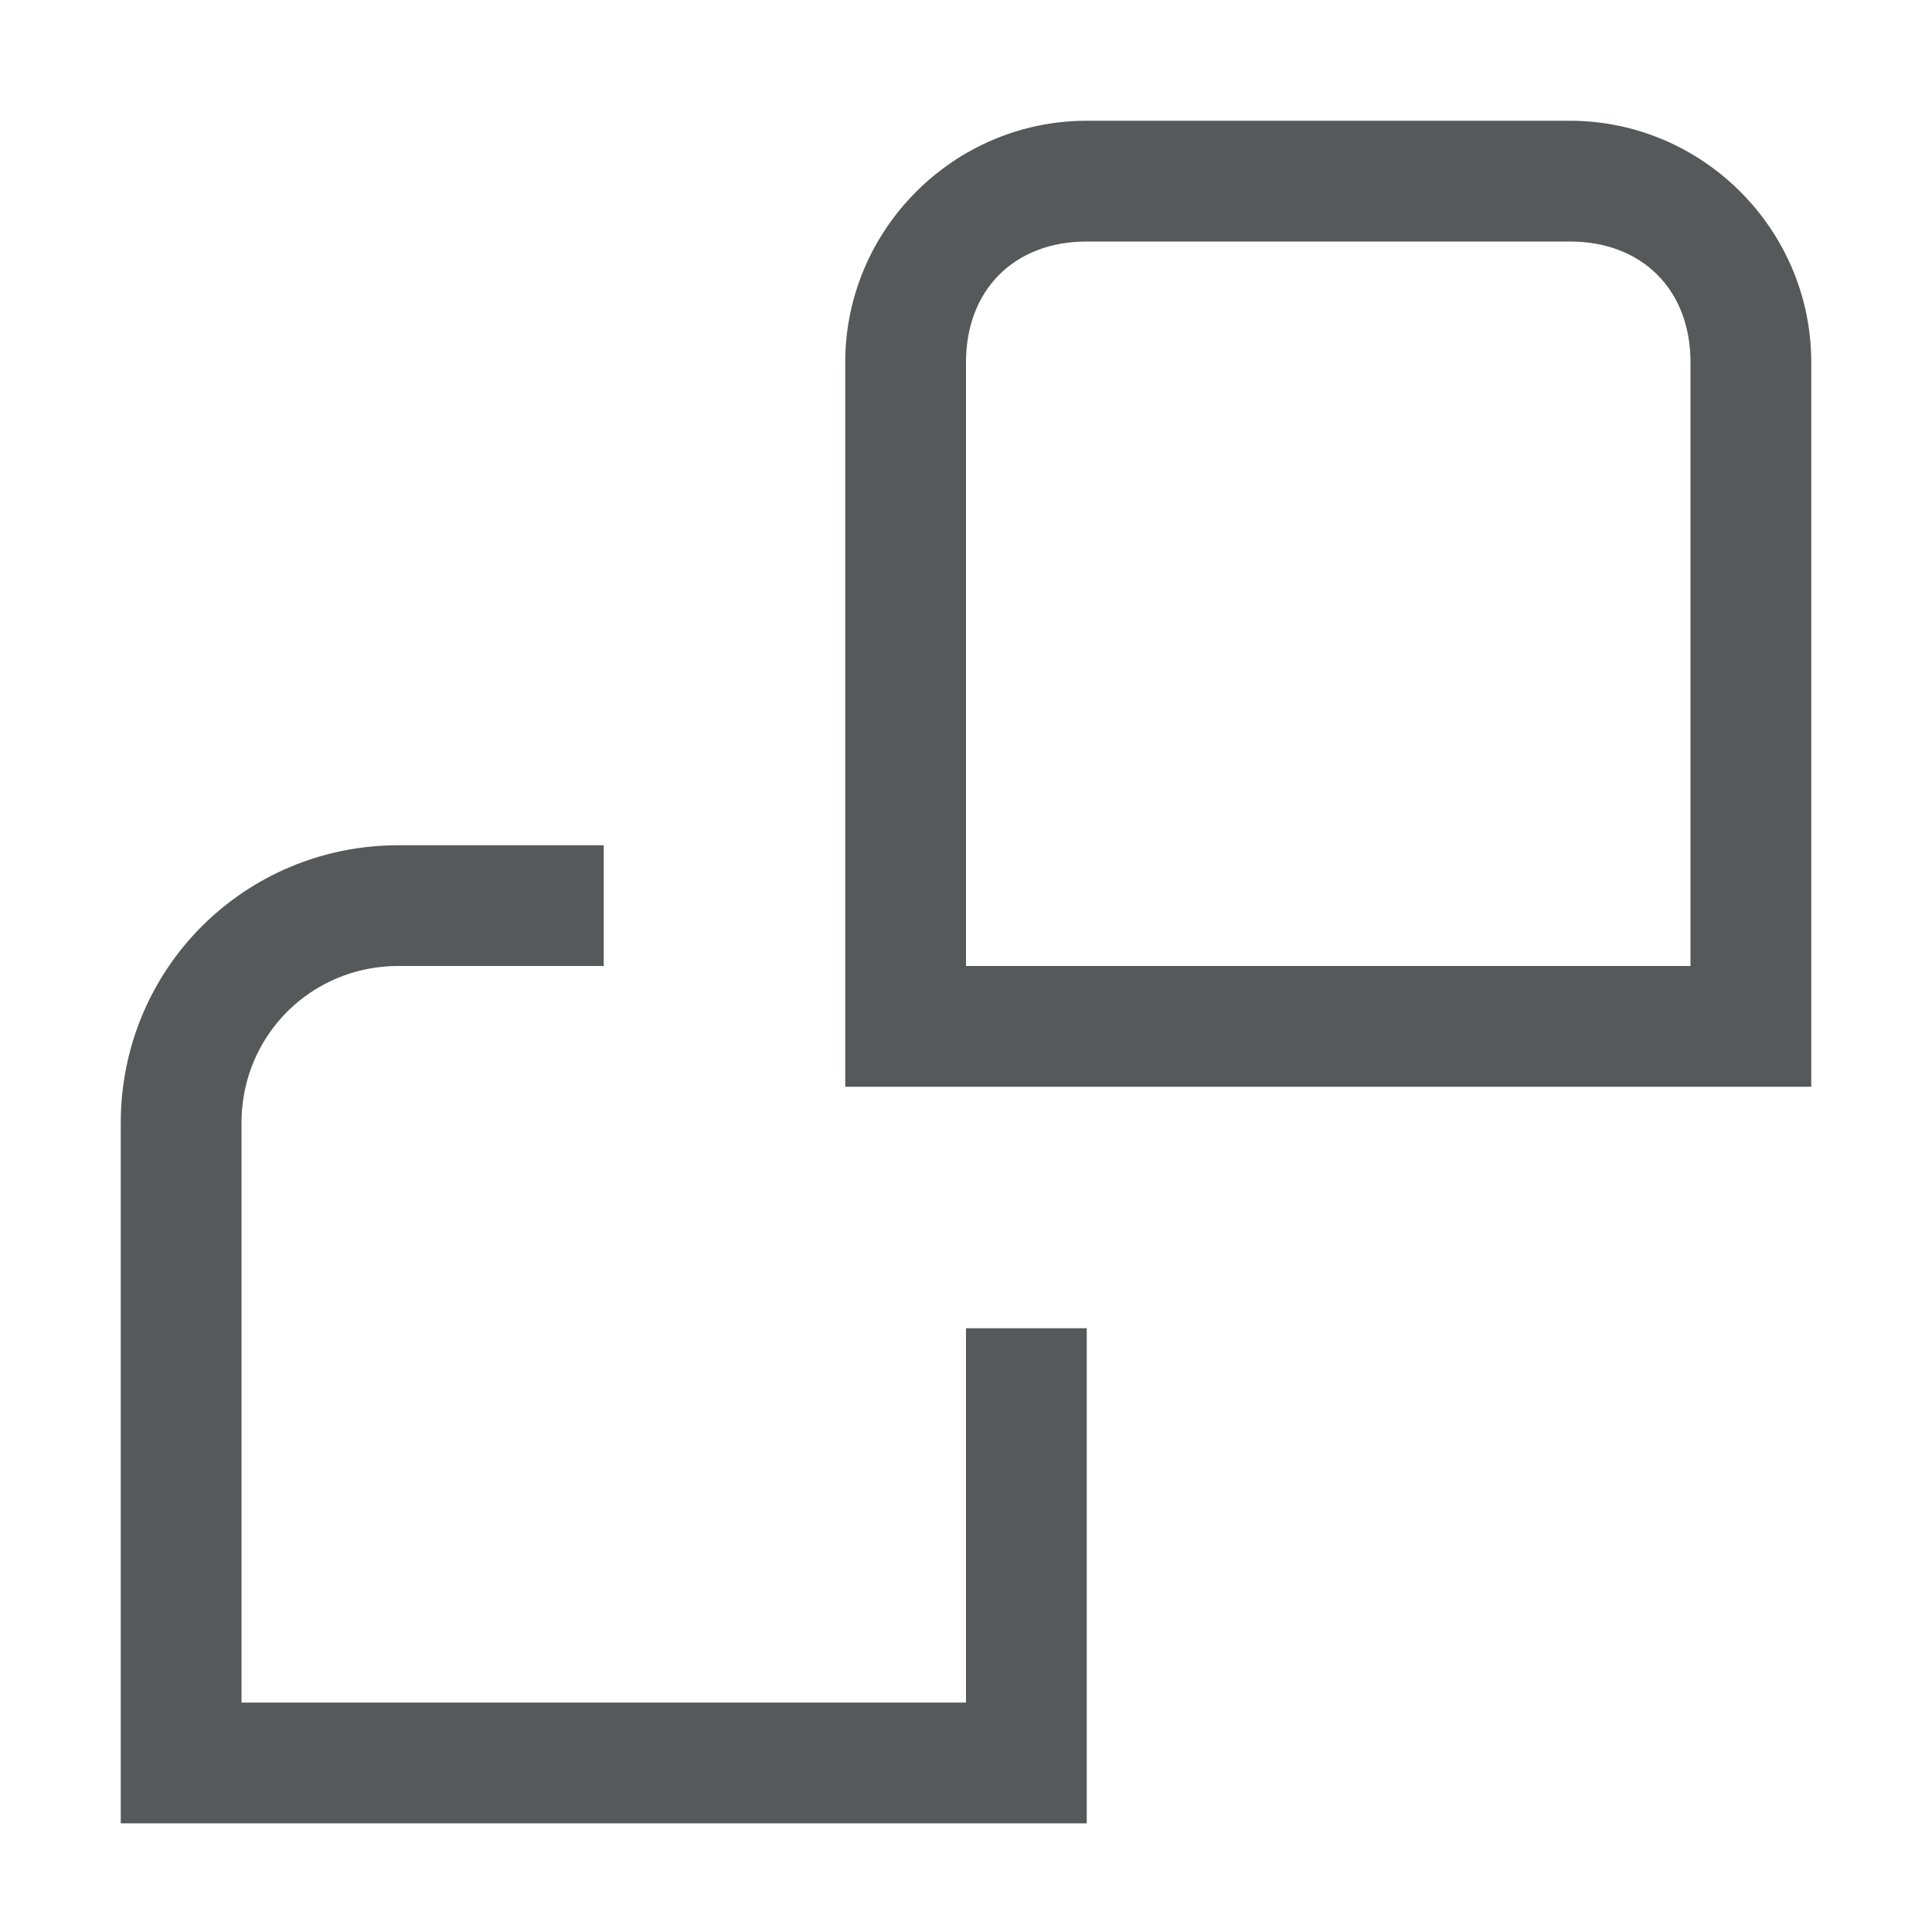 <?xml version="1.0" encoding="utf-8"?>
<!-- Generator: Adobe Illustrator 25.0.0, SVG Export Plug-In . SVG Version: 6.00 Build 0)  -->
<svg version="1.1" id="f" xmlns="http://www.w3.org/2000/svg" xmlns:xlink="http://www.w3.org/1999/xlink" x="0px" y="0px"
	 viewBox="0 0 16 16" style="enable-background:new 0 0 16 16;" xml:space="preserve">
<style type="text/css">
	.st0{opacity:0.75;}
	.st1{fill:none;stroke:#1F2022;stroke-miterlimit:10;}
	.st2{fill:#1F2022;}
</style>
<g id="_16" class="st0">
	<path id="rect10938" class="st1" d="M5,7.5H3.3c-1,0-1.8,0.8-1.8,1.8v5.3h7V11"/>
	<path class="st2" d="M13,2c0.6,0,1,0.4,1,1v5H8V3c0-0.6,0.4-1,1-1H13 M13,1H9C7.9,1,7,1.9,7,3v6h8V3C15,1.9,14.1,1,13,1z"/>
</g>
</svg>
